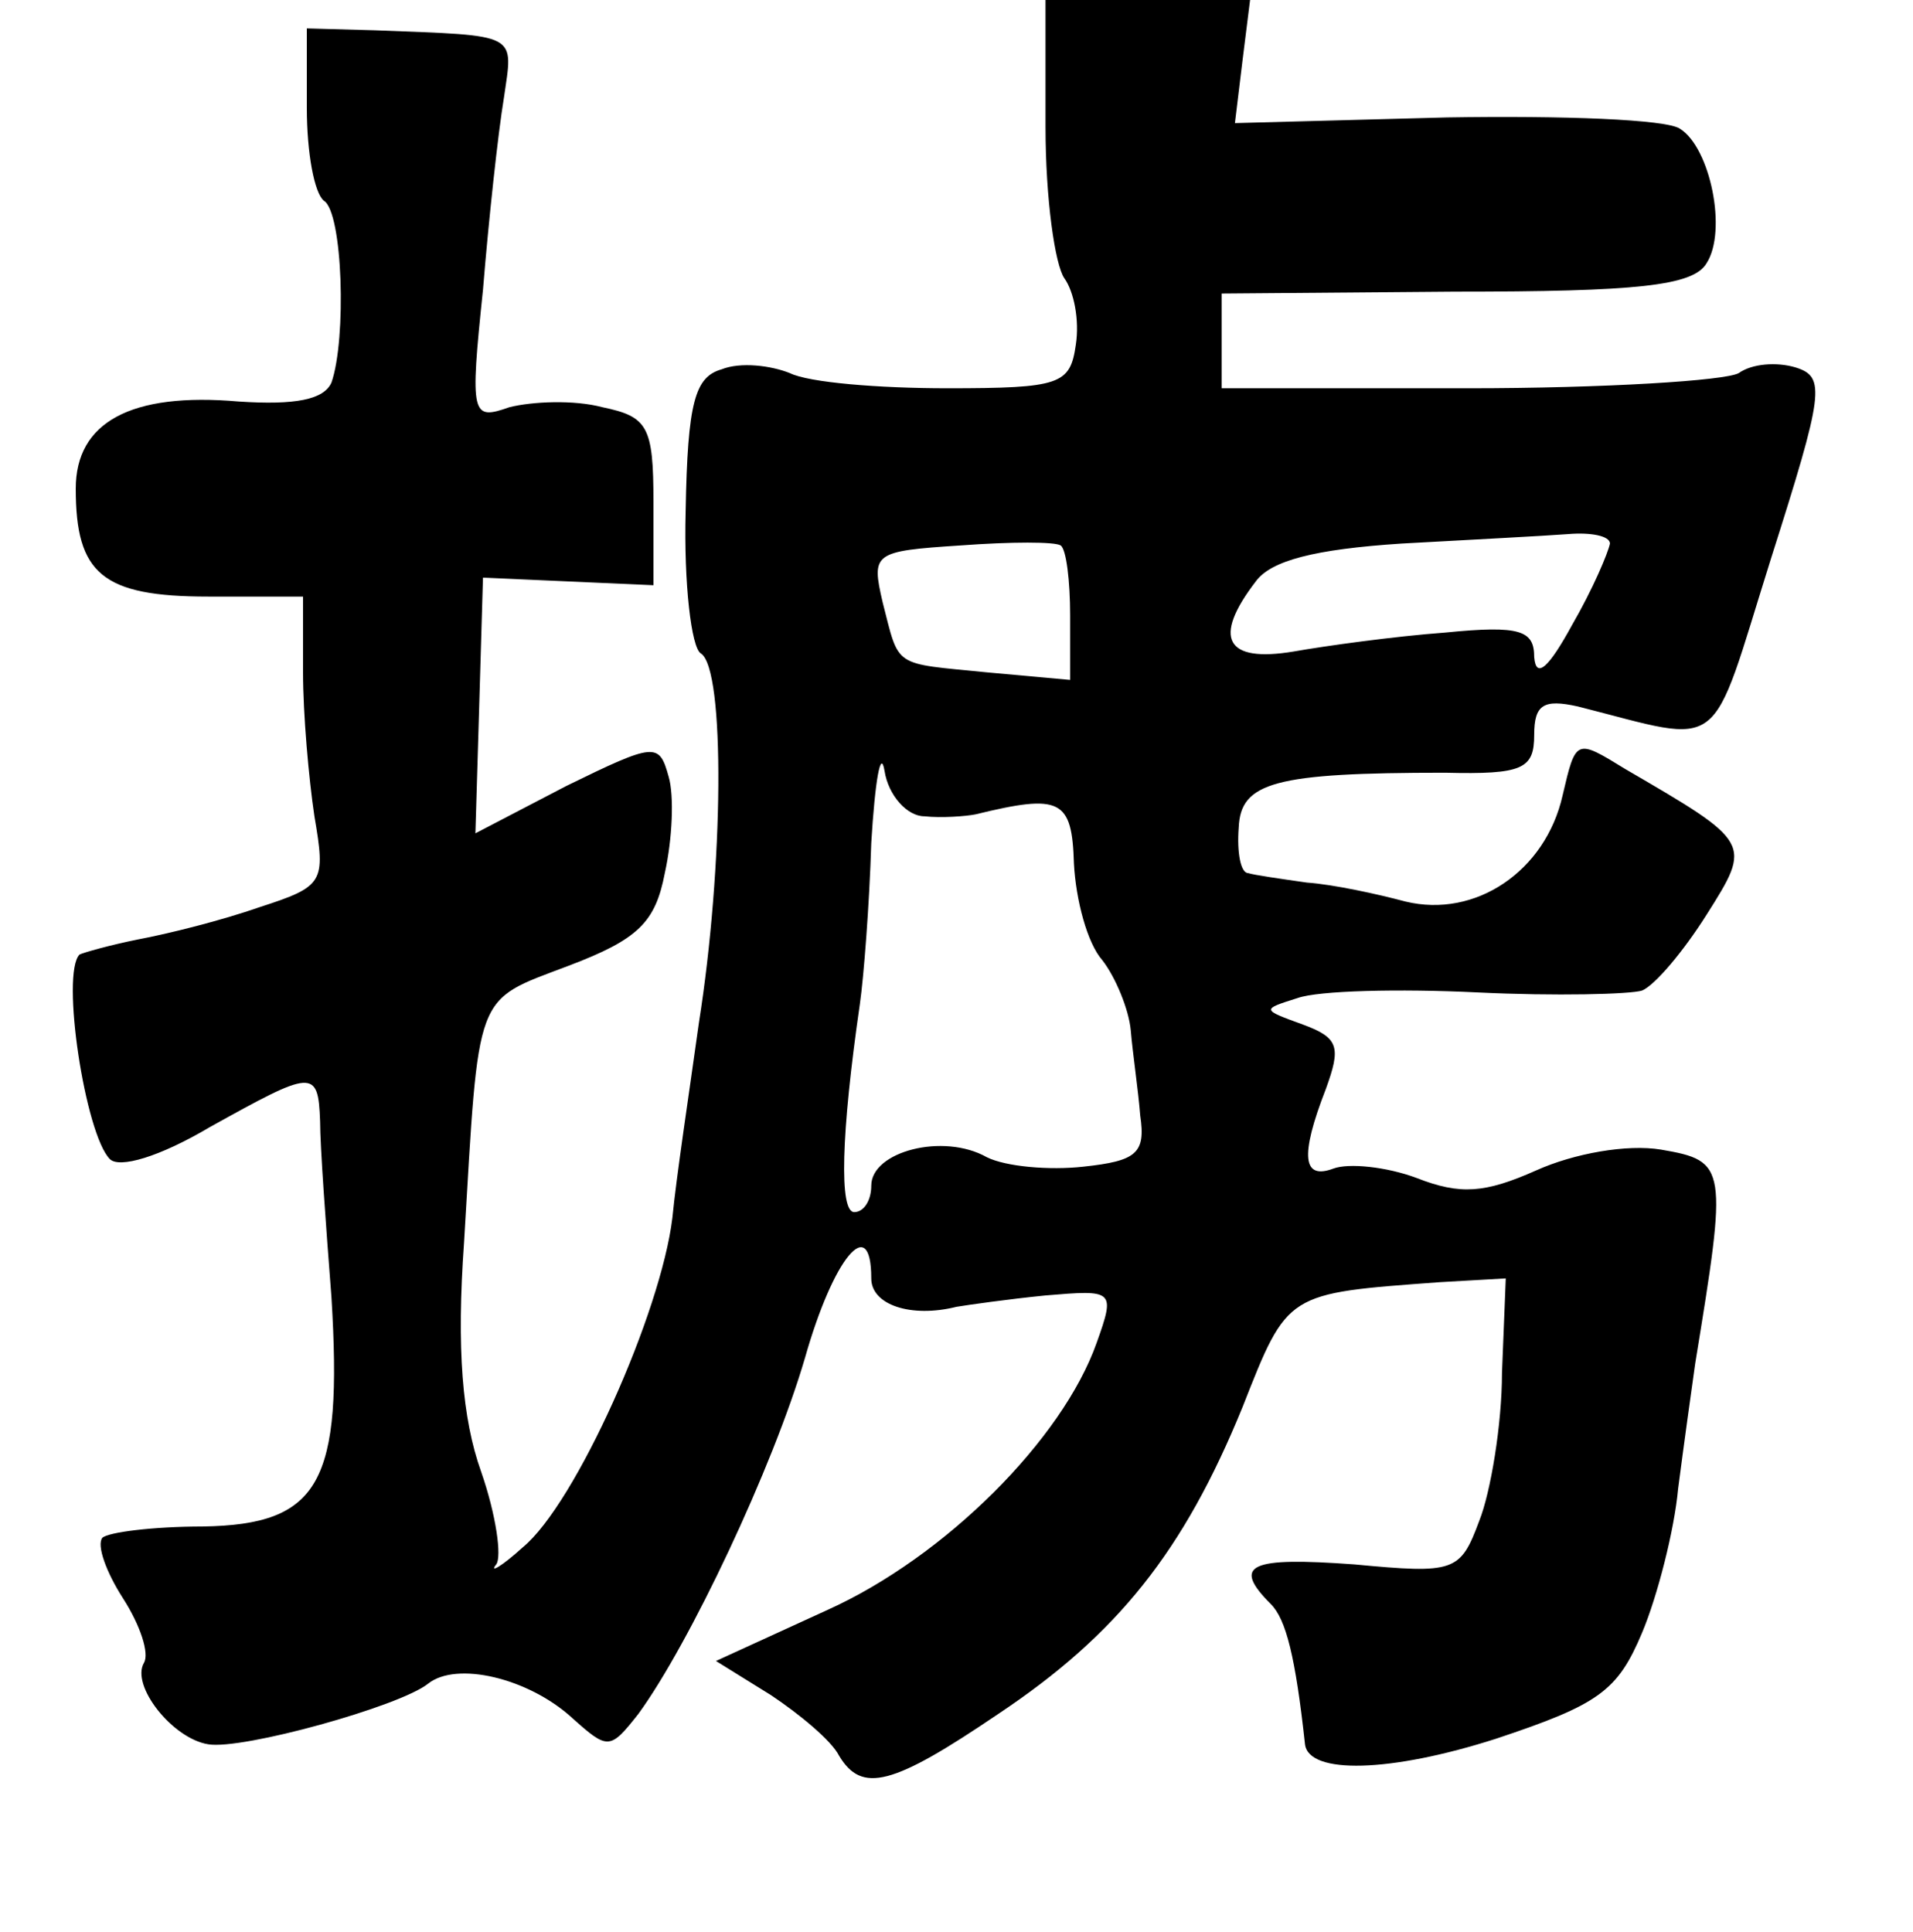 <?xml version="1.0" standalone="no"?>
<!DOCTYPE svg PUBLIC "-//W3C//DTD SVG 20010904//EN"
 "http://www.w3.org/TR/2001/REC-SVG-20010904/DTD/svg10.dtd">
<svg version="1.0" xmlns="http://www.w3.org/2000/svg"
 width="101pt" height="102pt" viewBox="0 0 101 102"
 preserveAspectRatio="xMidYMid meet">
<g transform="translate(0,102) scale(0.1,-0.1)"
fill="#000000" stroke="none">
<path d="M552 953 c0 -38 5 -73 10 -80 5 -7 8 -22 6 -35 -3 -21 -8 -23 -68
-23 -36 0 -73 3 -83 8 -10 4 -26 6 -36 2 -14 -4 -18 -17 -19 -75 -1 -38 3 -72
8 -75 13 -8 12 -113 -1 -195 -5 -36 -12 -82 -14 -103 -6 -50 -51 -151 -79
-174 -11 -10 -18 -14 -14 -9 3 4 0 26 -8 49 -10 28 -13 65 -9 121 8 134 5 127
55 146 37 14 46 23 51 49 4 18 5 41 2 51 -5 18 -7 18 -54 -5 l-48 -25 2 67 2
68 45 -2 45 -2 0 44 c0 40 -3 45 -27 50 -15 4 -37 3 -49 0 -20 -7 -21 -5 -14
62 3 37 8 83 11 101 5 35 9 33 -68 36 l-36 1 0 -42 c0 -24 4 -45 9 -49 10 -6
12 -73 4 -96 -4 -9 -19 -12 -49 -10 -57 5 -86 -11 -86 -46 0 -45 14 -57 70
-57 l50 0 0 -40 c0 -22 3 -56 6 -76 6 -35 5 -37 -29 -48 -20 -7 -48 -14 -64
-17 -15 -3 -29 -7 -31 -8 -10 -10 3 -95 16 -108 5 -5 26 1 53 17 54 30 57 31
58 3 0 -13 3 -54 6 -93 6 -98 -6 -120 -68 -121 -26 0 -50 -3 -53 -6 -3 -4 2
-18 11 -32 9 -14 14 -29 11 -34 -7 -12 15 -40 34 -43 18 -3 101 20 116 32 15
12 53 3 76 -18 19 -17 20 -17 35 2 27 37 71 130 88 188 15 53 35 77 35 42 0
-14 21 -21 45 -15 6 1 27 4 47 6 36 3 37 3 27 -25 -18 -51 -80 -113 -142 -141
l-59 -27 29 -18 c15 -10 32 -24 36 -32 12 -20 28 -16 84 22 63 42 98 86 129
162 24 61 23 60 104 66 l35 2 -2 -50 c0 -27 -6 -63 -12 -78 -10 -27 -13 -28
-66 -23 -55 4 -65 0 -44 -21 8 -8 13 -28 18 -74 2 -16 45 -15 101 3 54 18 64
25 77 56 8 19 17 54 19 76 3 23 7 52 9 66 17 104 17 107 -18 113 -18 3 -46 -2
-66 -11 -27 -12 -40 -13 -63 -4 -16 6 -36 8 -44 5 -16 -6 -18 6 -4 42 8 22 7
27 -12 34 -22 8 -22 8 -3 14 11 4 54 5 95 3 41 -2 81 -1 87 1 7 3 22 21 34 40
24 38 24 38 -43 77 -26 16 -26 16 -33 -14 -9 -40 -46 -65 -83 -56 -15 4 -38 9
-52 10 -14 2 -28 4 -31 5 -4 0 -6 11 -5 24 1 24 19 29 109 29 41 -1 47 2 47
20 0 16 5 19 23 15 79 -20 69 -27 102 78 28 88 29 96 13 101 -10 3 -23 2 -30
-3 -7 -4 -71 -8 -143 -8 l-130 0 0 25 0 25 123 1 c96 0 126 3 133 15 11 17 2
61 -14 71 -7 5 -62 7 -123 6 l-112 -3 4 33 4 32 -54 0 -54 0 0 -67z m13 -258
l0 -34 -44 4 c-50 5 -46 2 -55 37 -6 26 -5 27 41 30 27 2 50 2 53 0 3 -2 5
-19 5 -37z m285 38 c-1 -5 -9 -24 -20 -43 -12 -22 -19 -29 -20 -17 0 14 -7 17
-47 13 -27 -2 -63 -7 -80 -10 -36 -6 -43 7 -20 37 8 11 31 17 77 20 36 2 75 4
88 5 12 1 22 -1 22 -5z m-362 -144 c9 -1 22 0 27 1 45 11 51 8 52 -26 1 -19 7
-42 15 -51 7 -9 14 -26 15 -37 1 -12 4 -32 5 -45 3 -20 -2 -24 -30 -27 -18 -2
-41 0 -51 5 -23 13 -61 3 -61 -15 0 -8 -4 -14 -9 -14 -8 0 -7 41 3 110 2 14 5
52 6 85 2 33 5 50 7 38 2 -13 12 -24 21 -24z"/>
</g>
</svg>
